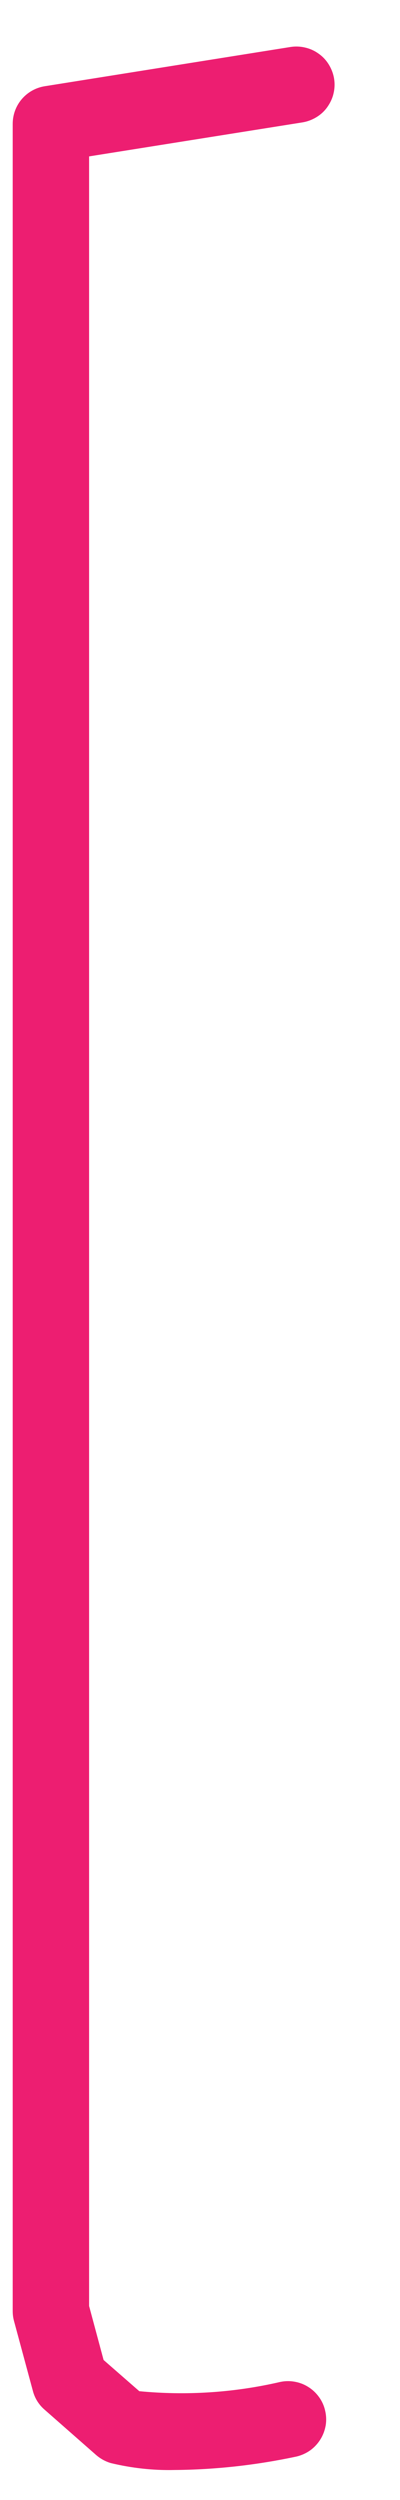 <?xml version="1.0" encoding="UTF-8" standalone="no"?><svg width='4' height='25' viewBox='0 0 4 25' fill='none' xmlns='http://www.w3.org/2000/svg'>
<path d='M1.744 24.7C1.53 24.705 1.317 24.681 1.109 24.631C1.054 24.615 1.004 24.587 0.961 24.55L0.446 24.097C0.389 24.048 0.348 23.983 0.329 23.91L0.14 23.21C0.131 23.177 0.127 23.144 0.127 23.11V1.239C0.127 1.148 0.159 1.06 0.218 0.991C0.277 0.922 0.359 0.876 0.449 0.862L2.904 0.47C2.953 0.462 3.004 0.464 3.053 0.476C3.101 0.487 3.147 0.508 3.188 0.538C3.229 0.567 3.263 0.604 3.289 0.647C3.315 0.69 3.333 0.737 3.341 0.787C3.349 0.836 3.347 0.887 3.335 0.936C3.324 0.984 3.302 1.03 3.273 1.071C3.244 1.112 3.207 1.146 3.164 1.172C3.121 1.198 3.074 1.216 3.024 1.224L0.891 1.564V23.06L1.036 23.6L1.393 23.912C1.861 23.957 2.333 23.927 2.791 23.822C2.84 23.81 2.891 23.808 2.94 23.816C2.99 23.824 3.037 23.841 3.08 23.868C3.123 23.894 3.16 23.929 3.189 23.969C3.219 24.01 3.24 24.056 3.251 24.105C3.263 24.154 3.265 24.205 3.257 24.254C3.248 24.304 3.231 24.351 3.204 24.394C3.178 24.436 3.143 24.474 3.103 24.503C3.062 24.532 3.016 24.553 2.967 24.565C2.565 24.651 2.155 24.697 1.744 24.7Z' fill='#ED1E71'/>
</svg>
